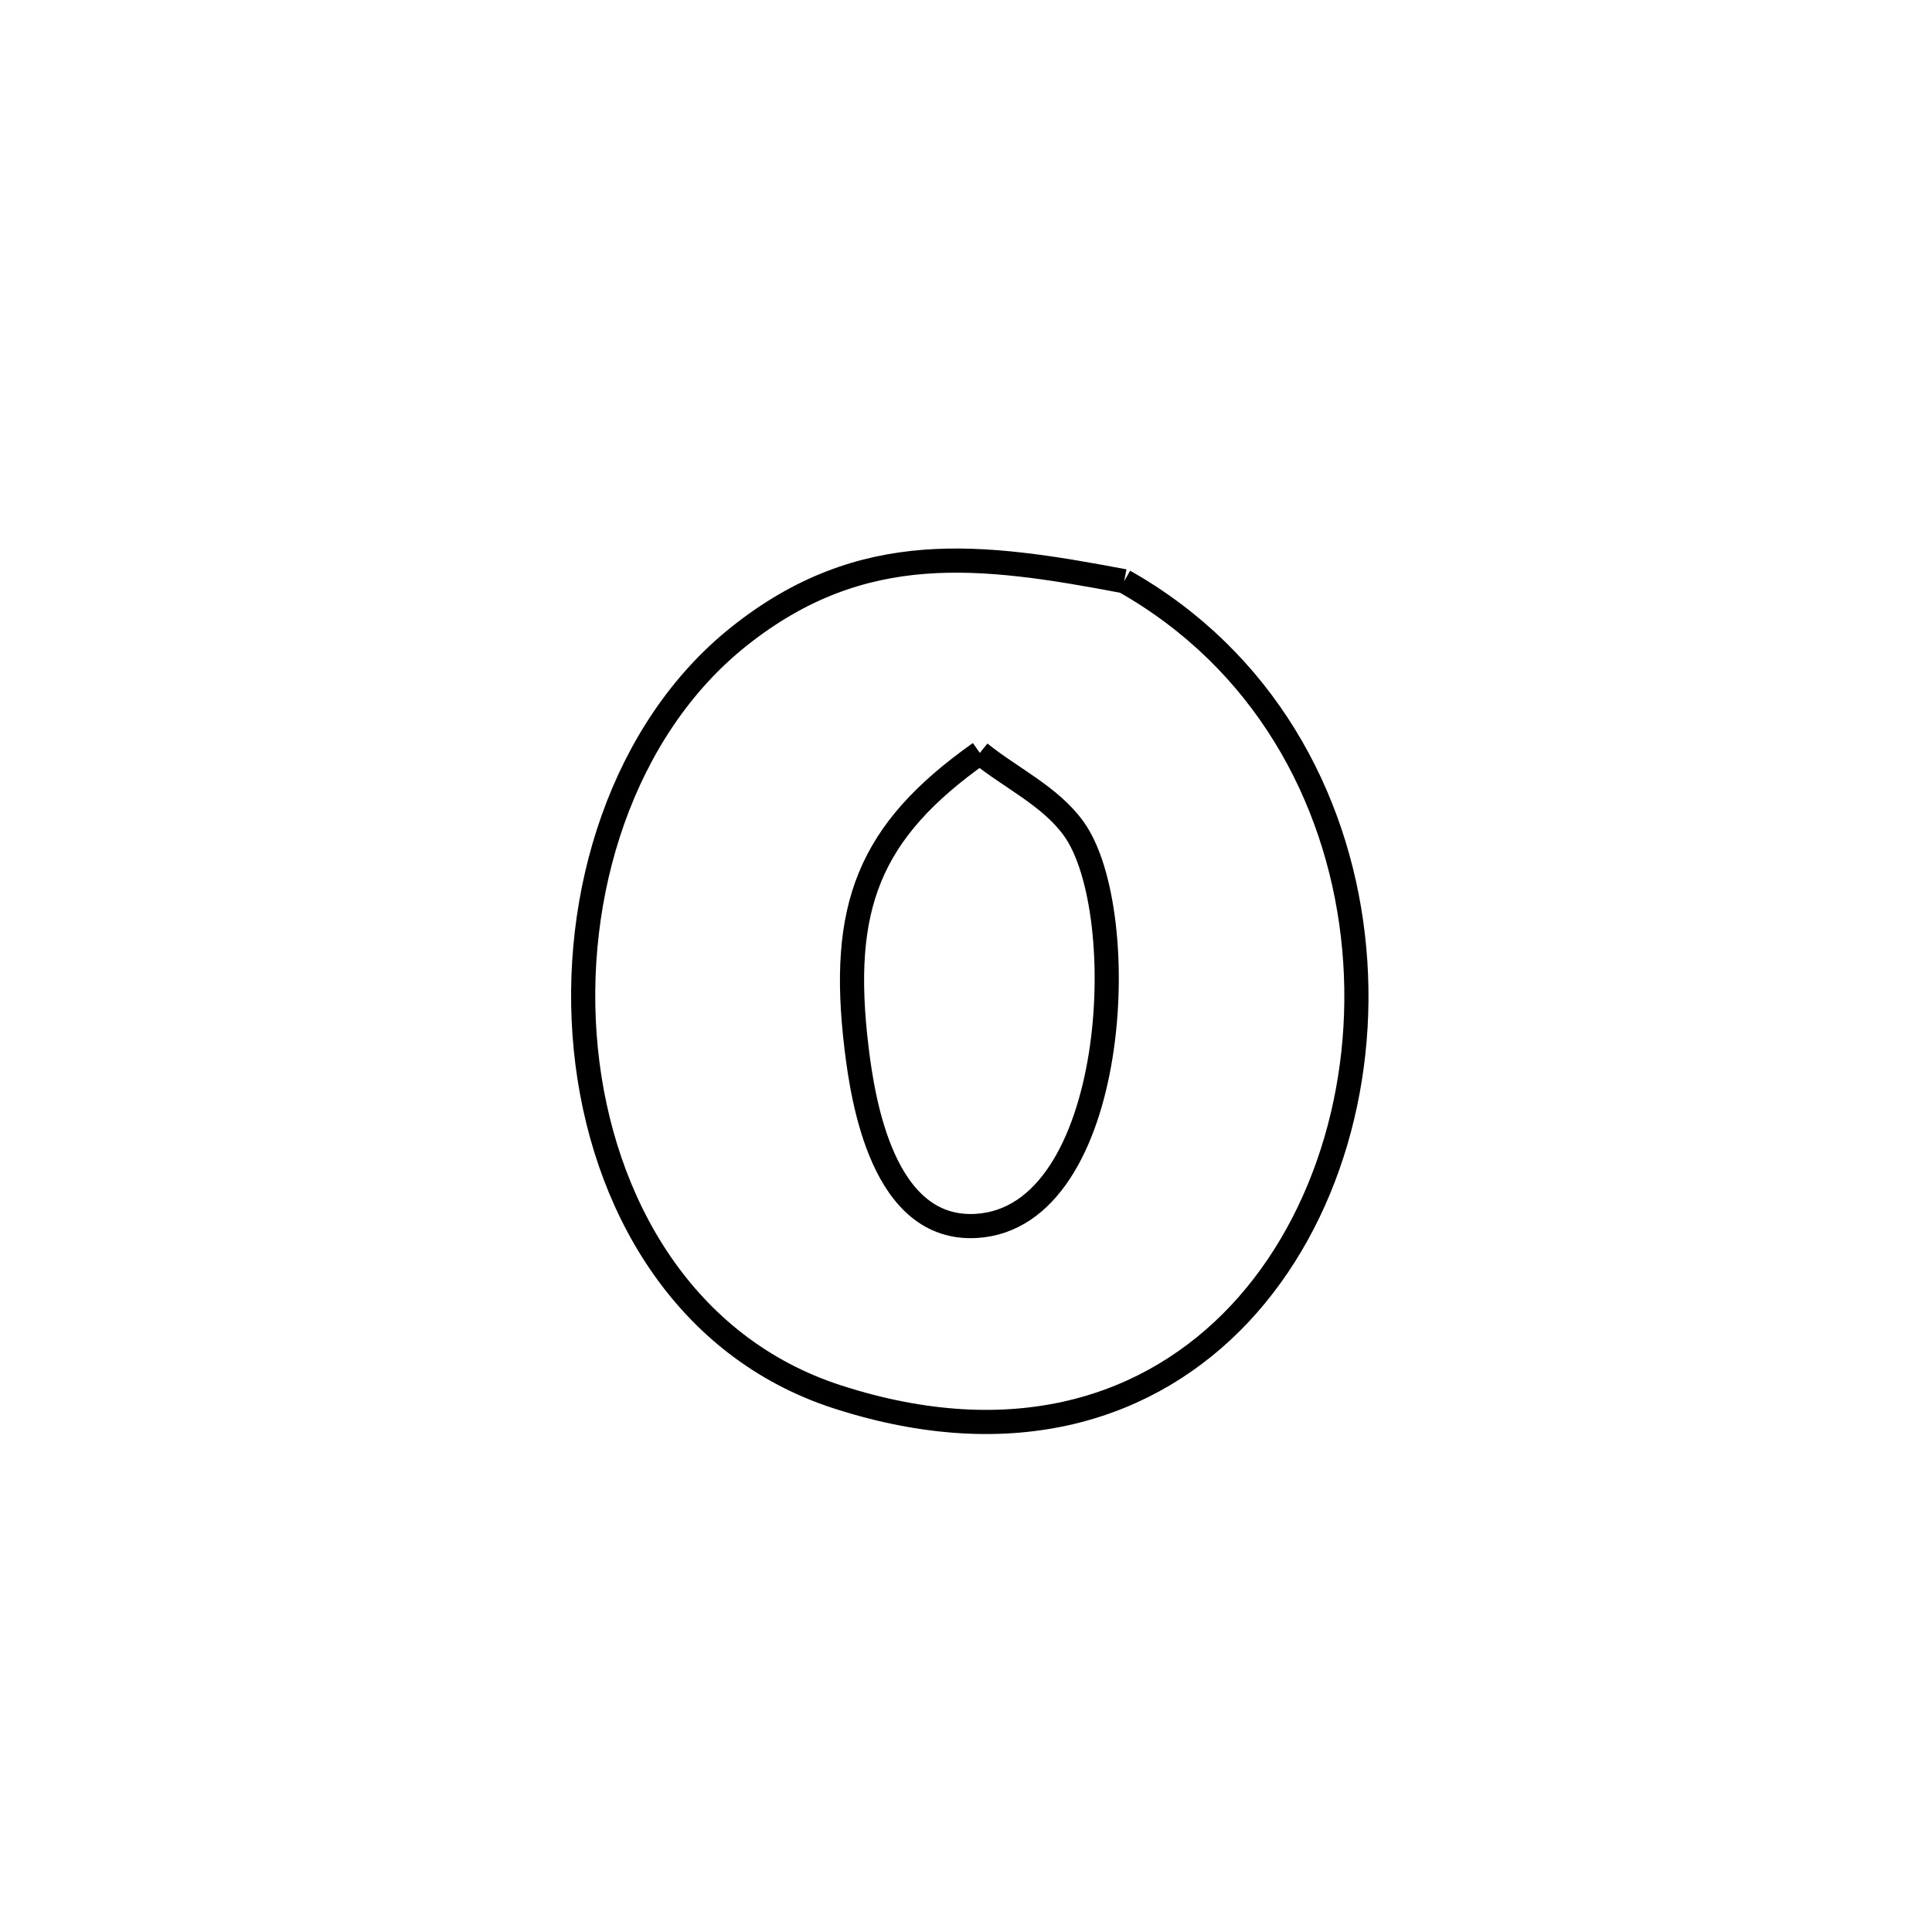 <svg xmlns="http://www.w3.org/2000/svg" viewBox="0.0 0.0 24.0 24.0" height="200px" width="200px"><path fill="none" stroke="black" stroke-width=".3" stroke-opacity="1.0"  filling="0" d="M13.965 7.22 L13.965 7.22 C15.694 8.197 16.604 9.885 16.806 11.621 C17.009 13.358 16.503 15.144 15.4 16.32 C14.296 17.495 12.595 18.06 10.407 17.354 C8.499 16.739 7.469 14.952 7.277 13.031 C7.086 11.111 7.734 9.056 9.182 7.904 C10.714 6.685 12.188 6.884 13.965 7.22 L13.965 7.22"></path>
<path fill="none" stroke="black" stroke-width=".3" stroke-opacity="1.0"  filling="0" d="M12.172 9.353 L12.172 9.353 C12.56 9.667 13.046 9.889 13.338 10.294 C14.079 11.324 13.896 15.127 12.126 15.229 C10.966 15.296 10.719 13.67 10.64 13.017 C10.429 11.266 10.789 10.33 12.172 9.353 L12.172 9.353"></path></svg>
